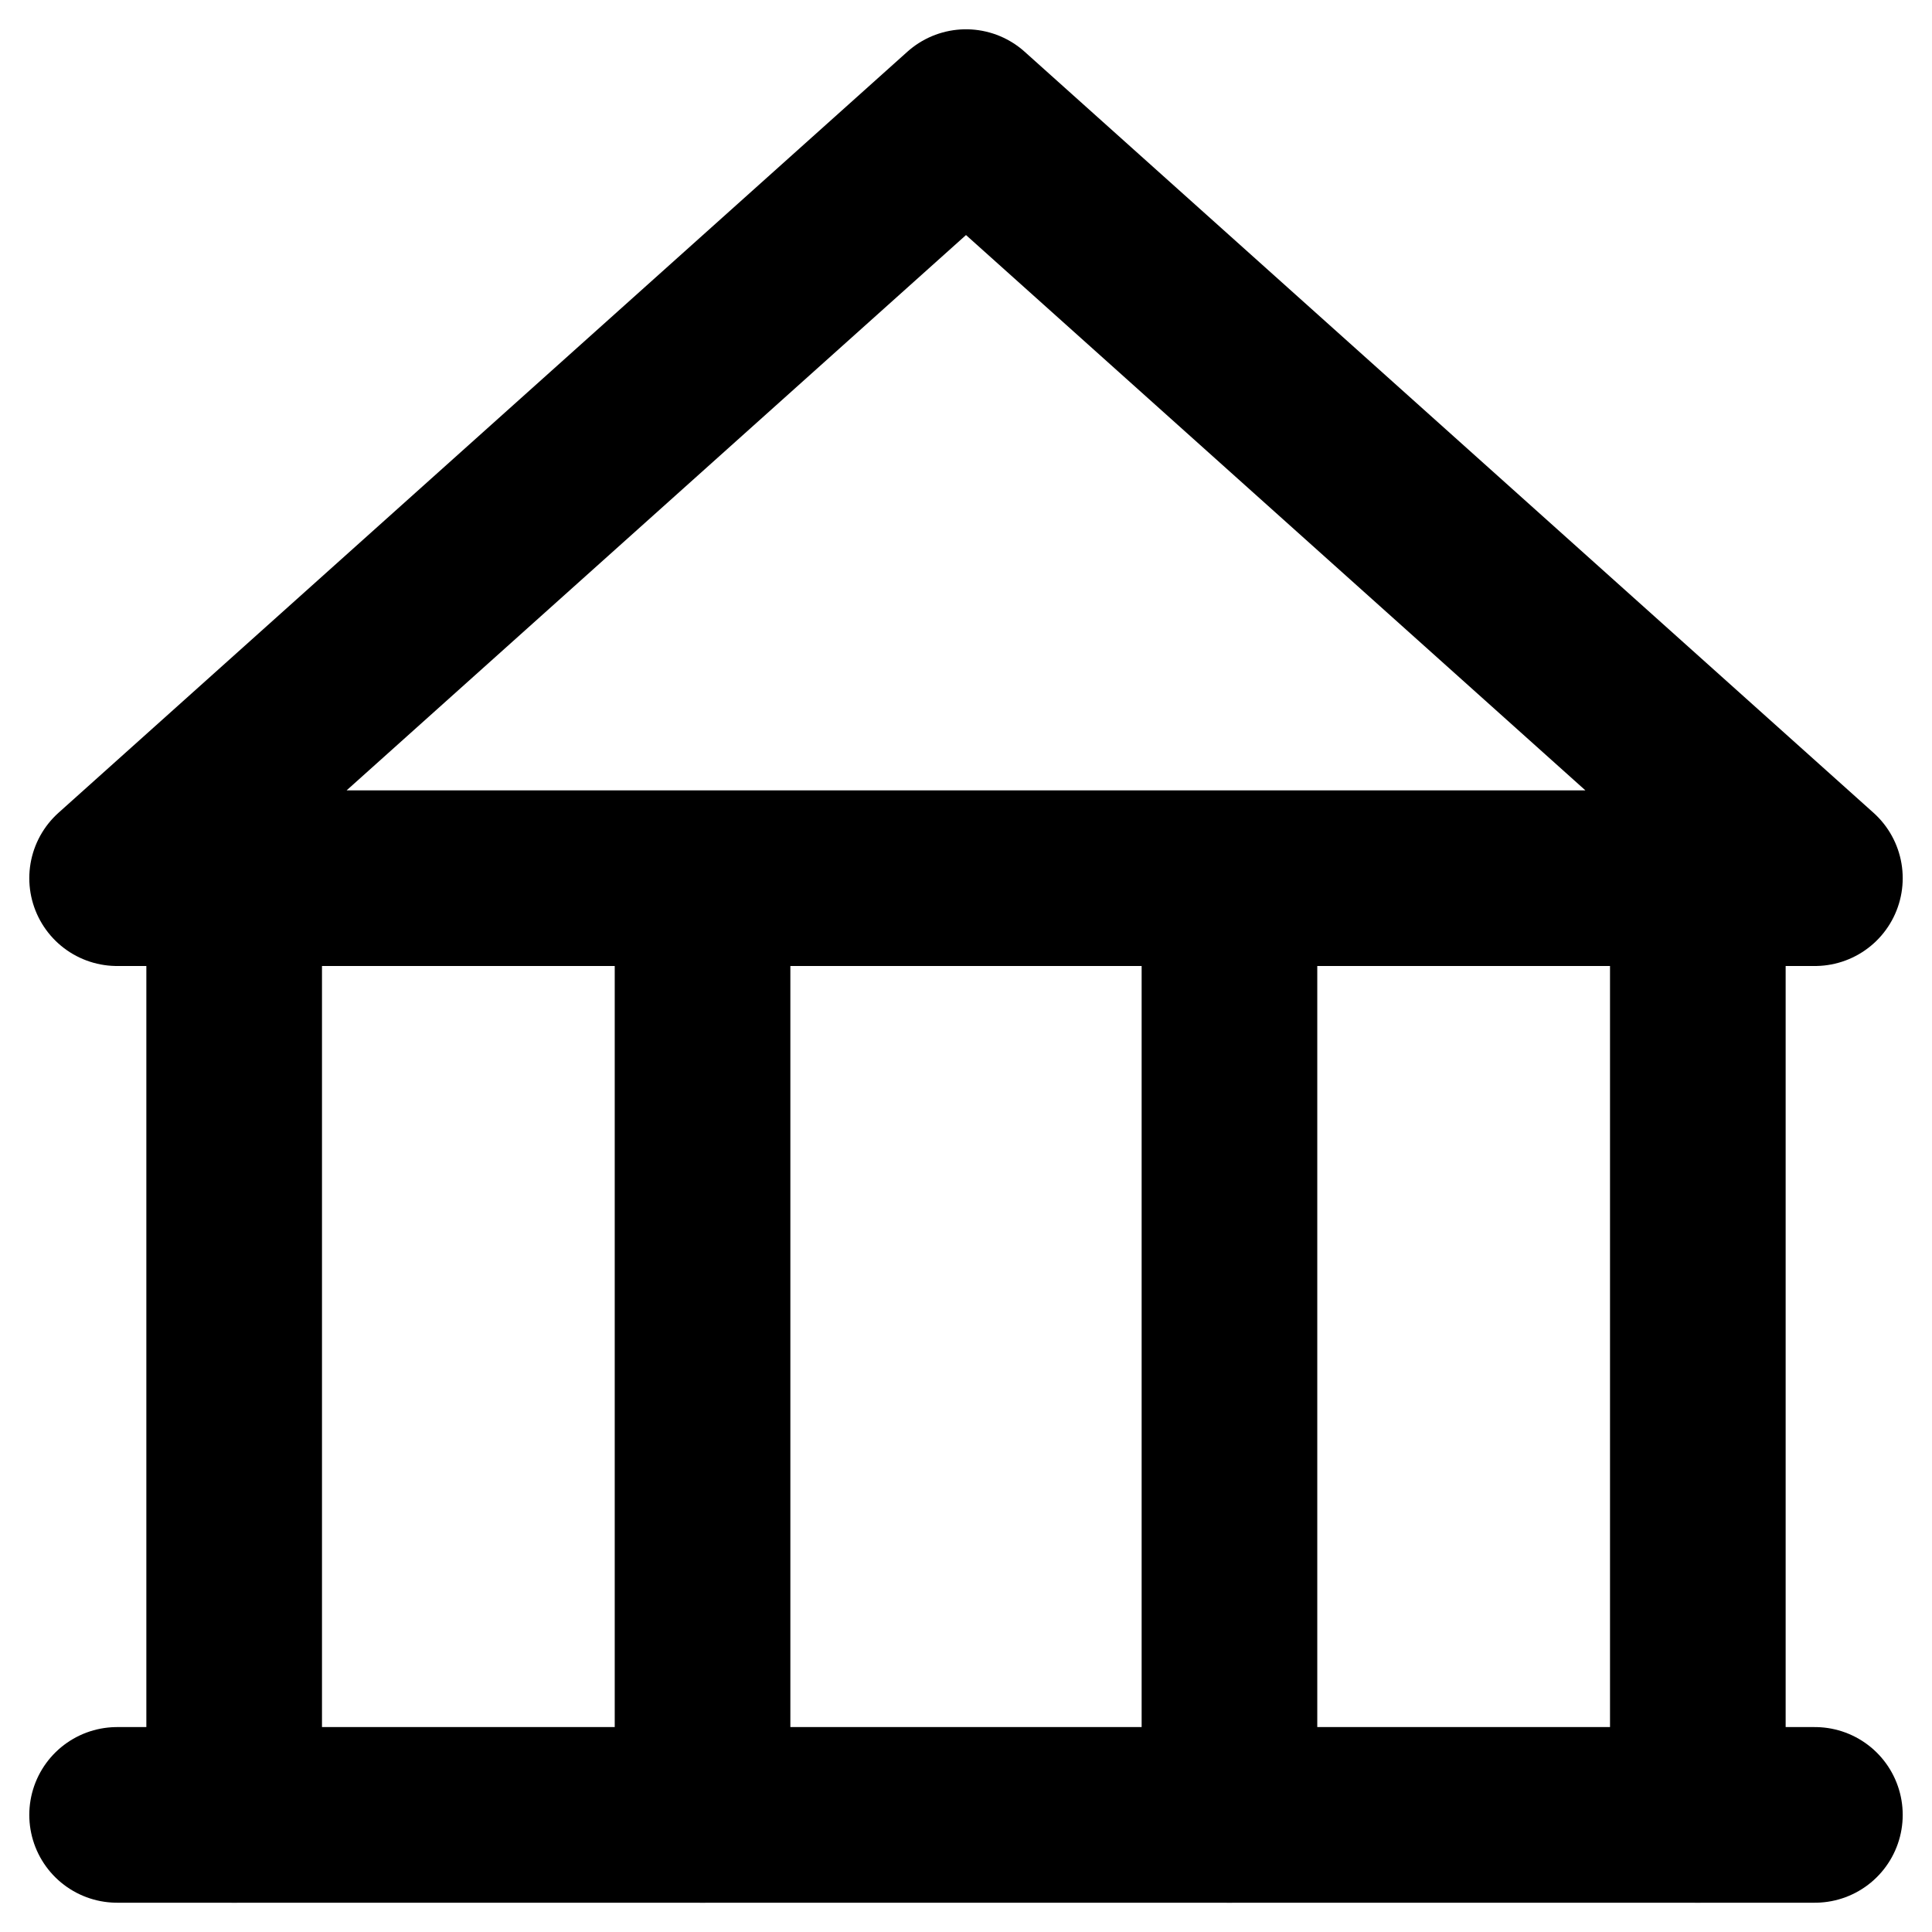 <svg viewBox="0 0 44 44" fill="none" xmlns="http://www.w3.org/2000/svg">
  <path d="M38.667 20.667V41.333M5.333 41.333V20.667M16 41.333V20.667M28 41.333V20.667" stroke="currentColor"
    stroke-width="4" stroke-linecap="round" stroke-linejoin="round" />
  <path d="M22 2.667L41.333 20H2.667L22 2.667Z" stroke="currentColor" stroke-width="4" stroke-linecap="round"
    stroke-linejoin="round" />
  <path d="M2.667 41.333H41.333" stroke="currentColor" stroke-width="4" stroke-linecap="round"
    stroke-linejoin="round" />
</svg>